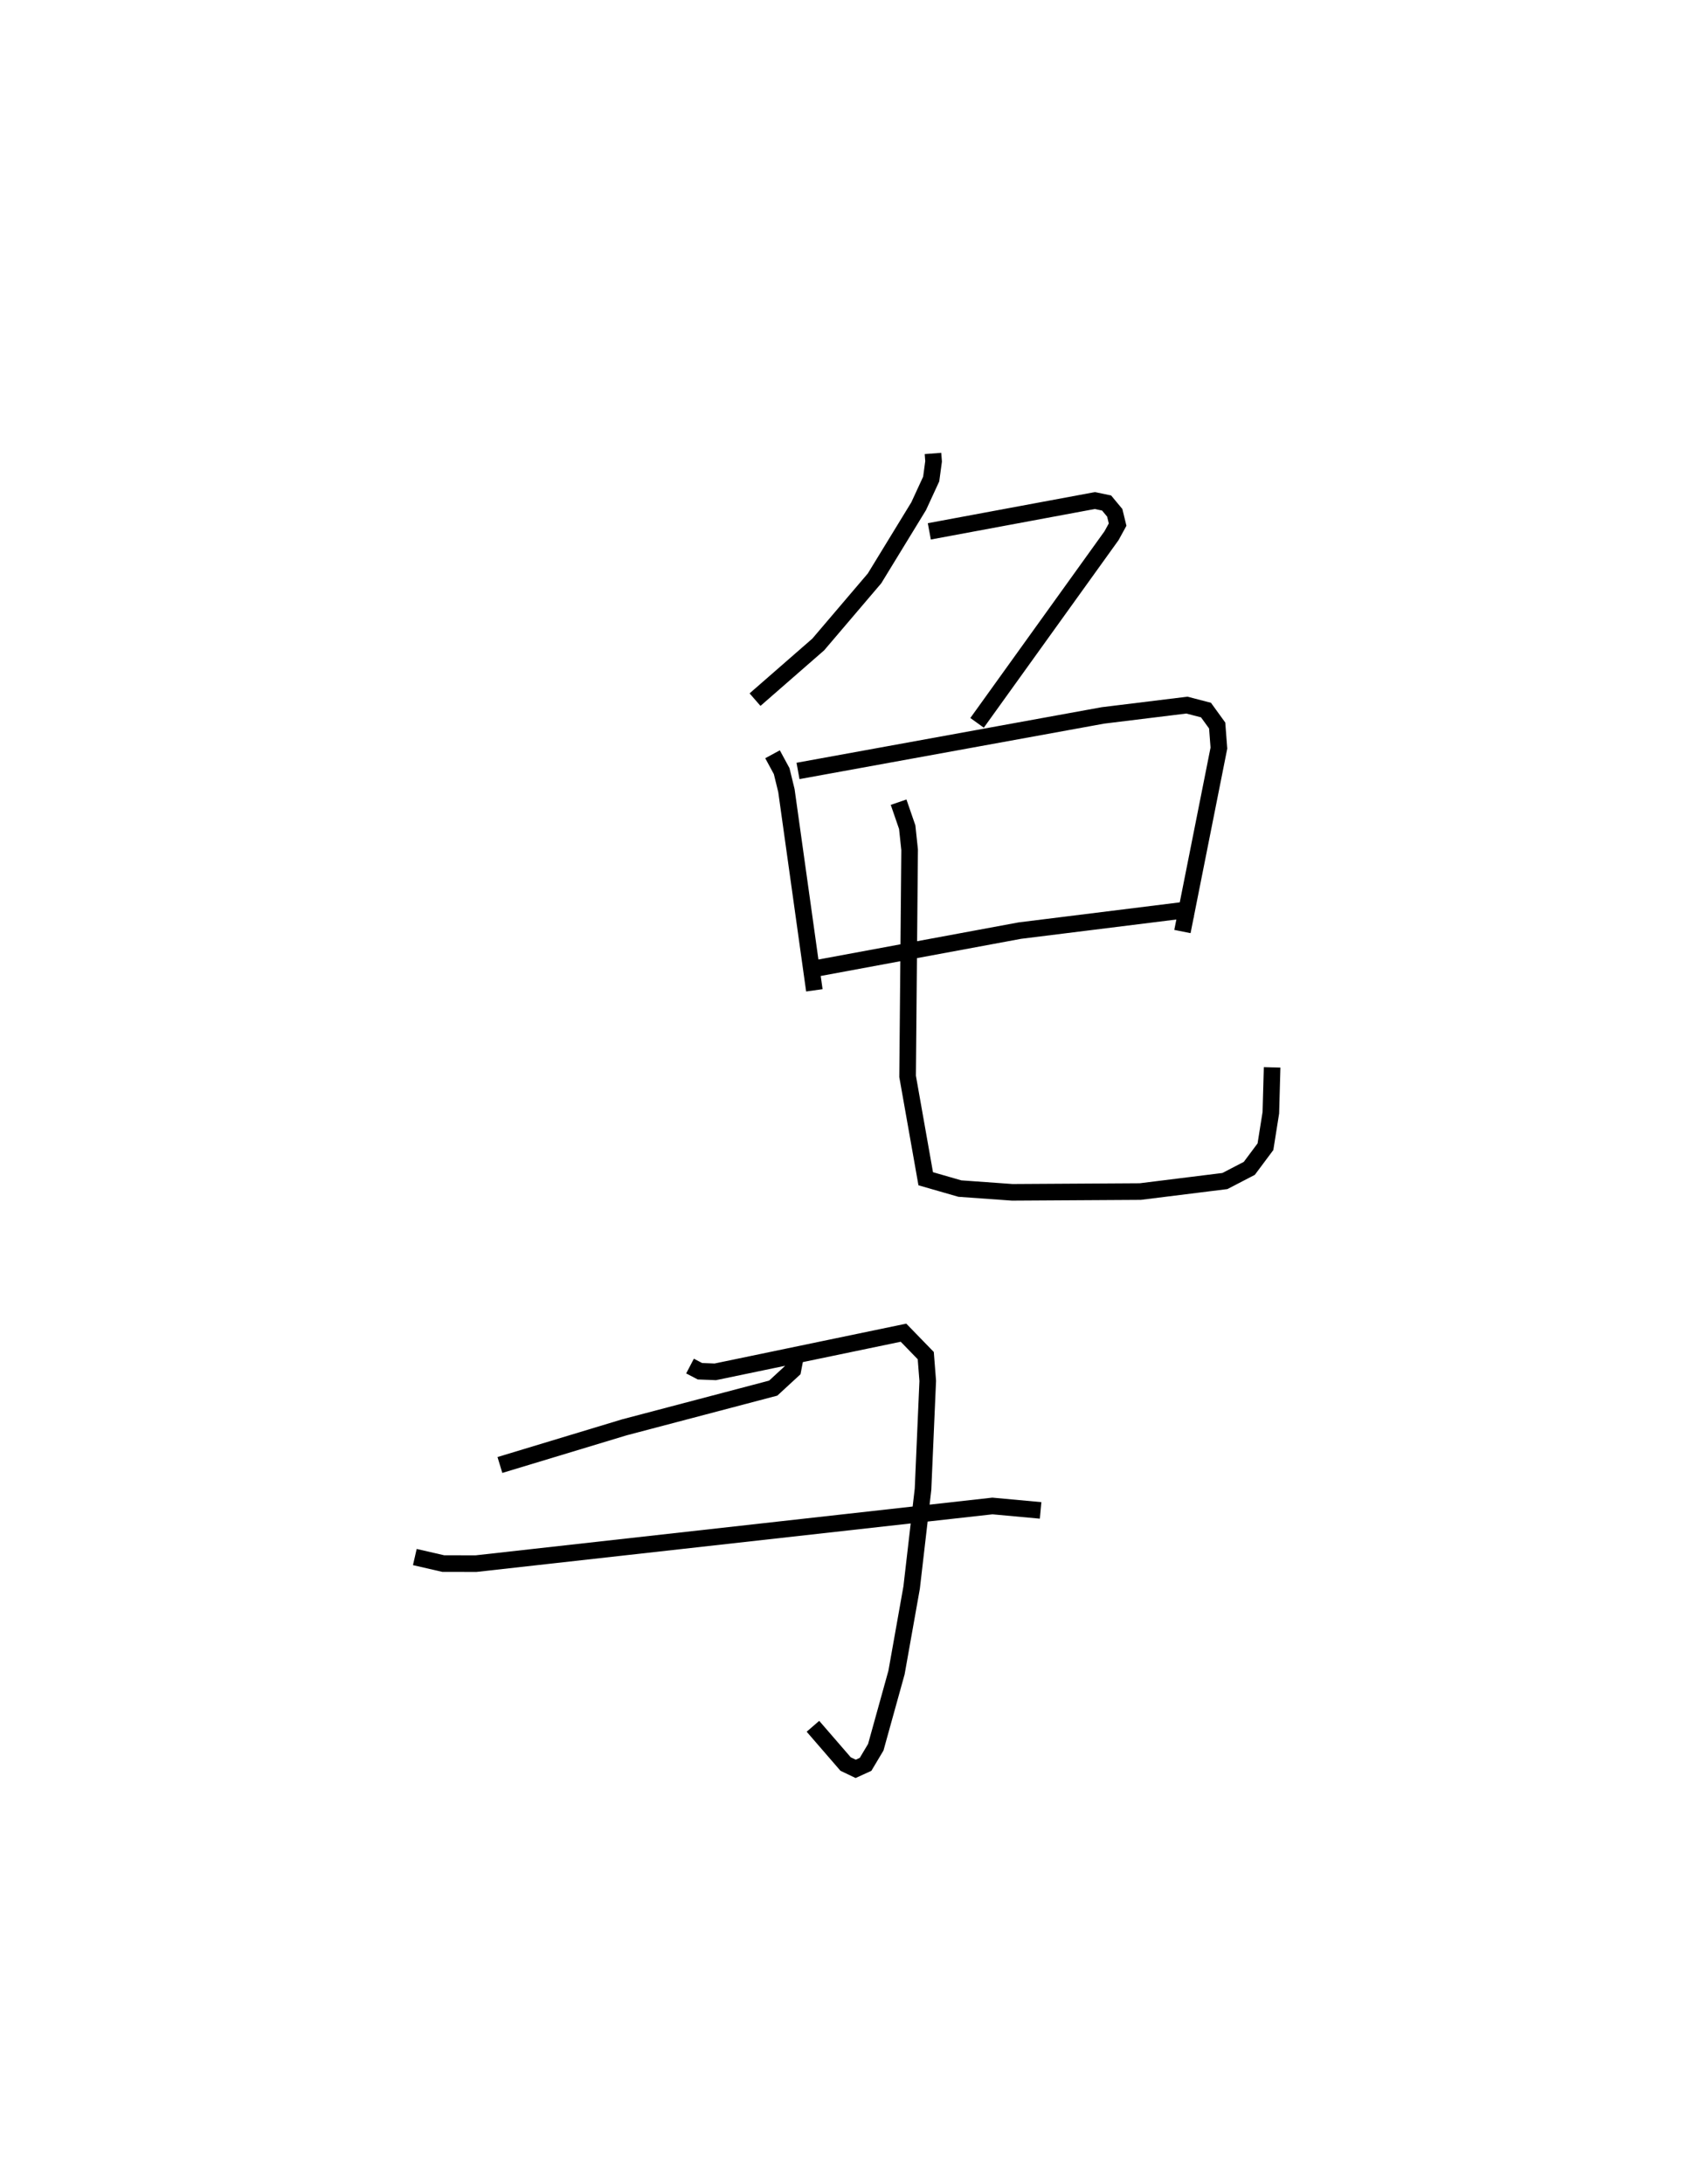 <?xml version="1.0" encoding="utf-8" ?>
<svg baseProfile="full" height="131.551" version="1.1" width="101.663" xmlns="http://www.w3.org/2000/svg" xmlns:ev="http://www.w3.org/2001/xml-events" xmlns:xlink="http://www.w3.org/1999/xlink"><defs /><rect fill="white" height="131.551" width="101.663" x="0" y="0" /><path d="M36.876,25 m0.0,0.0 m19.348,2.314 l0.036,0.477 -0.144,1.063 l-0.755,1.637 -2.659,4.347 l-3.392,3.981 -3.81,3.323 m10.503,-10.136 l9.975,-1.855 0.708,0.147 l0.491,0.591 0.173,0.71 l-0.366,0.668 -8.103,11.273 m-12.326,1.893 l0.549,1.013 0.287,1.172 l1.684,12.034 m-0.985,-13.215 l18.376,-3.344 5.06,-0.621 l1.15,0.299 0.674,0.93 l0.104,1.359 -2.198,11.05 m-21.911,2.19 l12.112,-2.245 10.435,-1.297 m-17.74,-6.439 l0.519,1.505 0.145,1.365 l-0.122,13.646 1.092,6.166 l2.057,0.592 3.158,0.226 l7.714,-0.046 5.101,-0.634 l1.471,-0.764 0.972,-1.302 l0.326,-2.049 0.076,-2.733 m-35.078,17.993 l0.597,0.312 0.924,0.036 l11.343,-2.358 1.342,1.381 l0.119,1.523 -0.284,6.523 l-0.686,5.924 -0.911,5.118 l-1.25,4.5 -0.615,1.031 l-0.596,0.272 -0.607,-0.29 l-1.969,-2.274 m-0.977,-22.666 l-0.232,1.205 -1.185,1.092 l-8.974,2.363 -7.496,2.267 m-5.127,5.545 l1.714,0.394 1.975,0.003 l31.118,-3.473 2.904,0.267 " fill="none" stroke="black" stroke-width="1" /></svg>